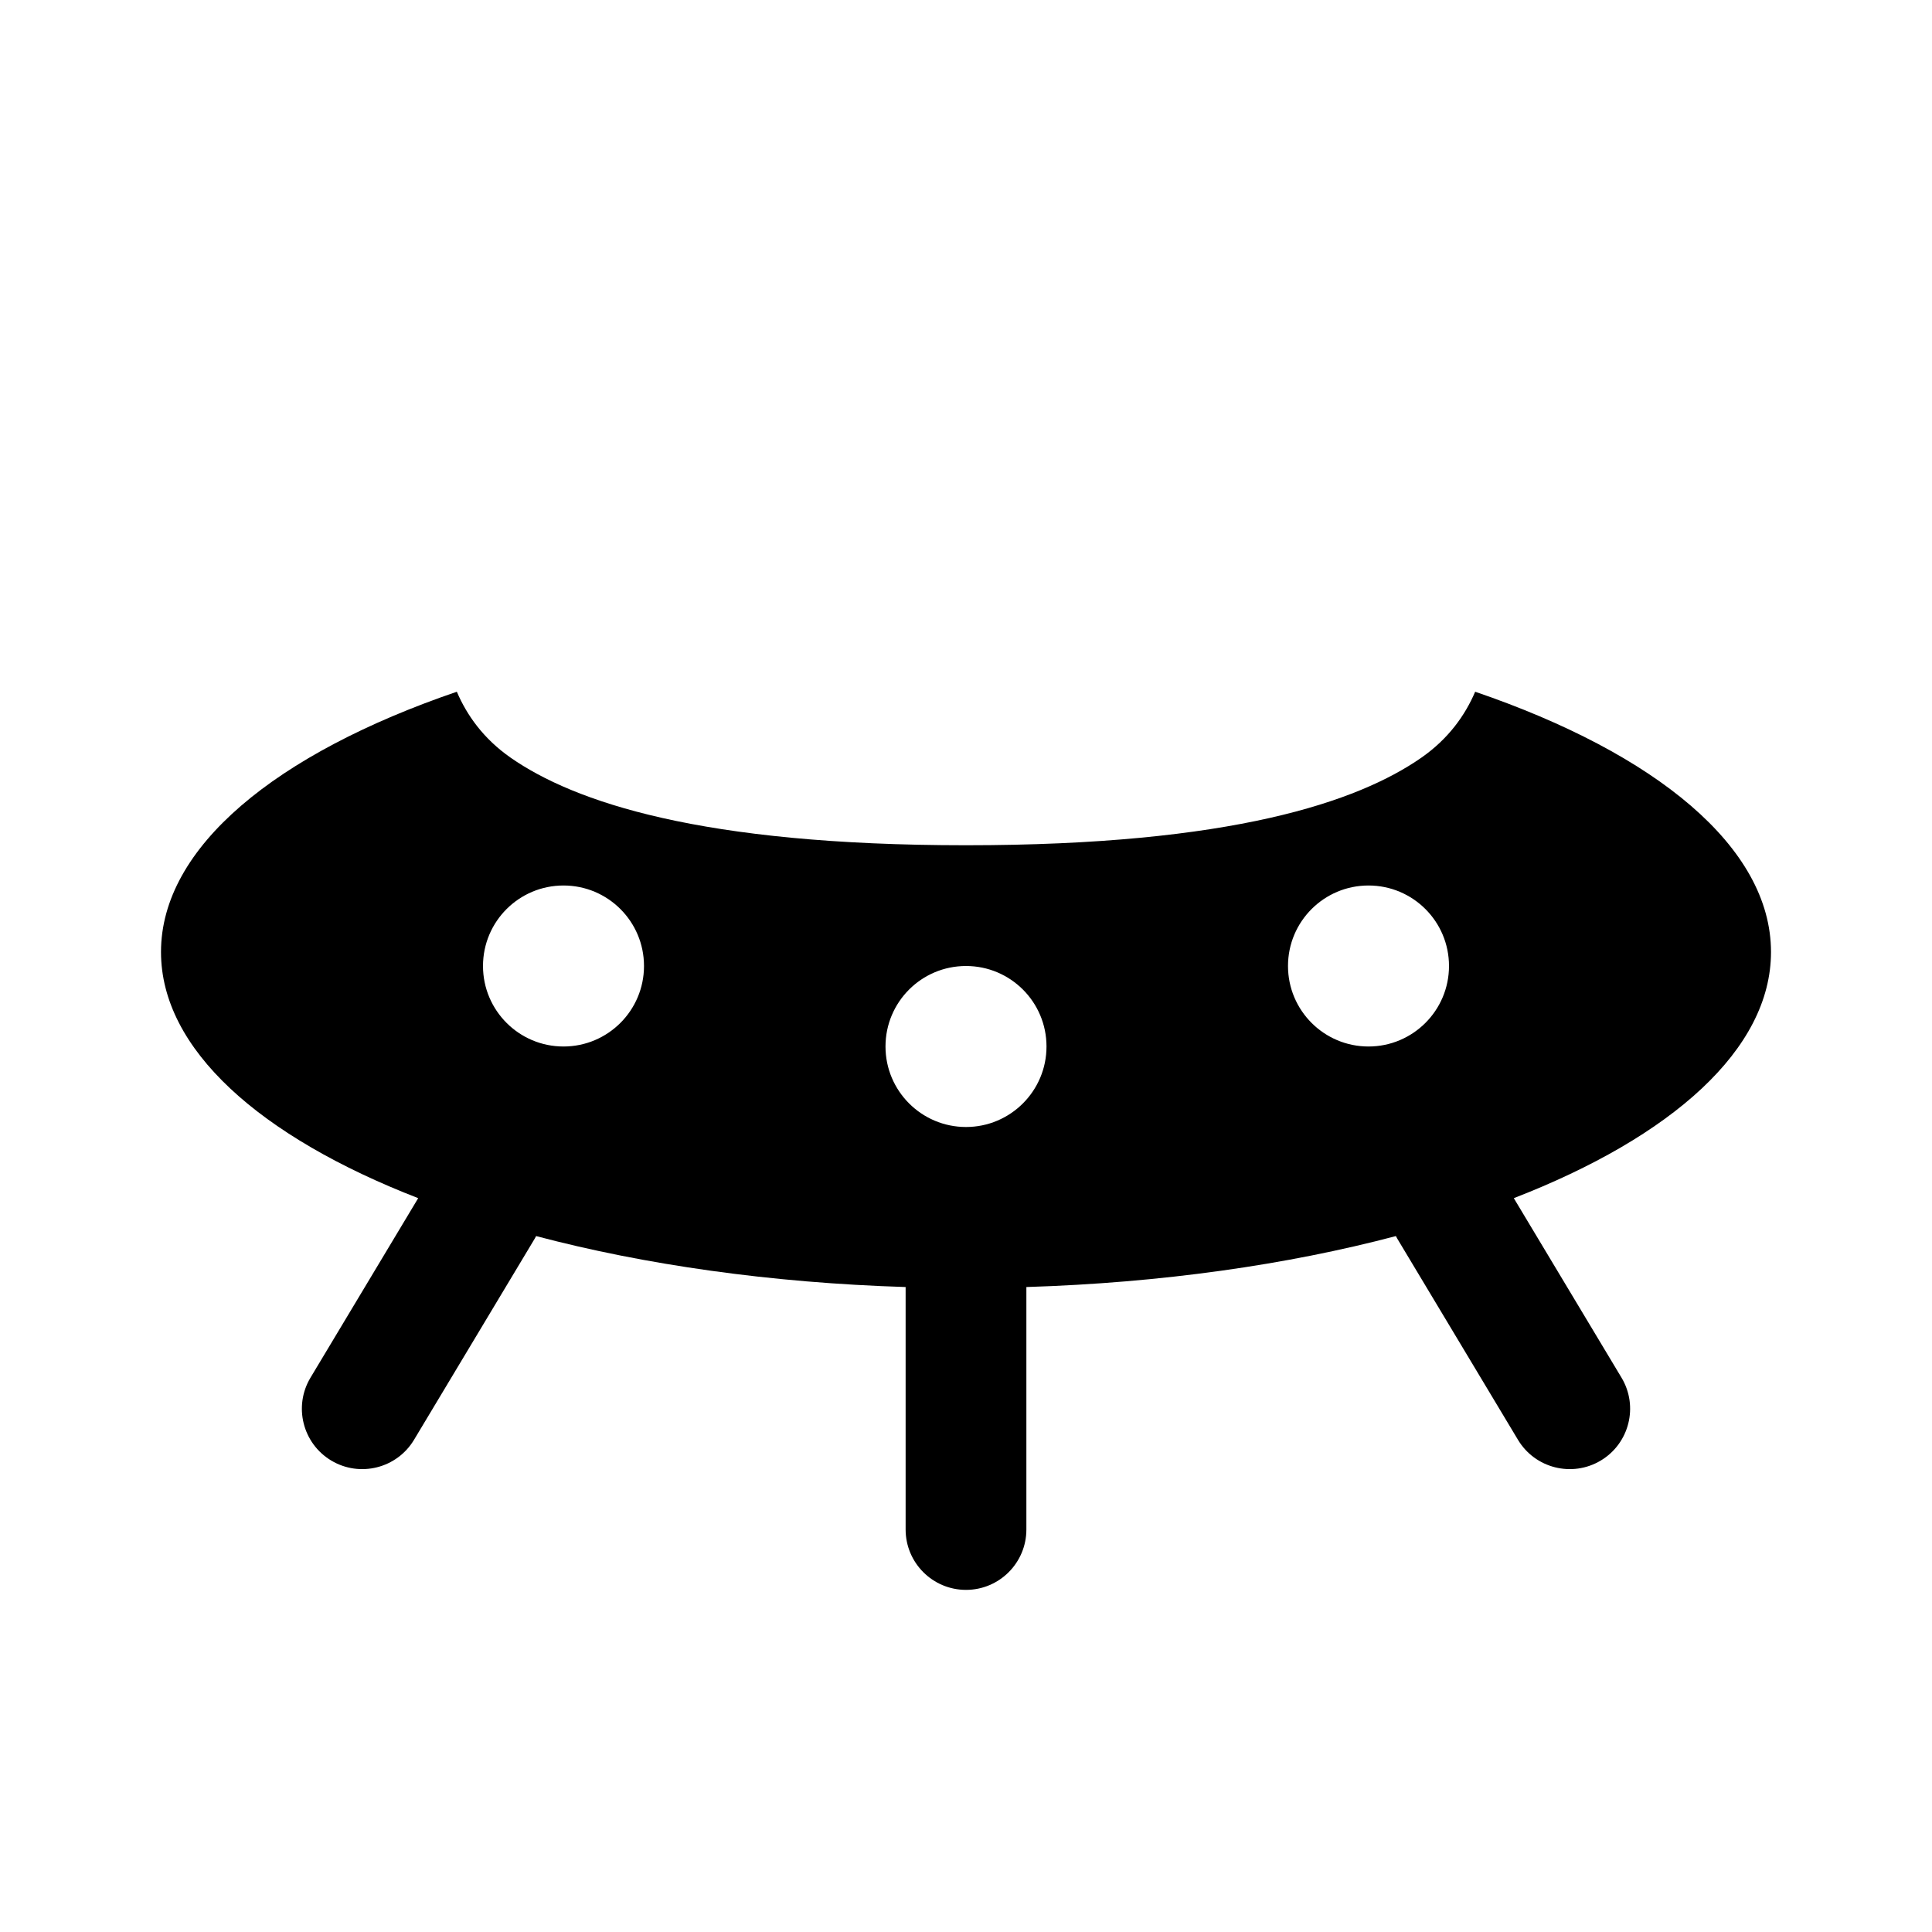 <svg width="24" height="24" viewBox="0 0 24 24" fill="none" xmlns="http://www.w3.org/2000/svg">
    <path fill-rule="evenodd" clip-rule="evenodd" d="M5.675 8.593C3.432 9.359 2 10.523 2 11.826C2 13.034 3.23 14.122 5.195 14.884L3.857 17.114C3.644 17.469 3.759 17.93 4.114 18.143C4.469 18.356 4.93 18.241 5.143 17.886L6.643 15.386C6.649 15.376 6.655 15.366 6.66 15.355C8.007 15.711 9.571 15.936 11.25 15.988V19C11.25 19.414 11.586 19.75 12 19.75C12.414 19.75 12.75 19.414 12.75 19V15.988C14.429 15.936 15.993 15.711 17.34 15.355C17.345 15.366 17.351 15.376 17.357 15.386L18.857 17.886C19.07 18.241 19.531 18.356 19.886 18.143C20.241 17.93 20.356 17.469 20.143 17.114L18.805 14.884C20.77 14.122 22 13.034 22 11.826C22 10.523 20.568 9.359 18.325 8.593C18.201 8.884 17.994 9.177 17.657 9.412C16.869 9.96 15.301 10.5 12 10.5C8.699 10.5 7.131 9.96 6.343 9.412C6.006 9.177 5.799 8.884 5.675 8.593ZM13 13C13 13.552 12.552 14 12 14C11.448 14 11 13.552 11 13C11 12.447 11.448 12 12 12C12.552 12 13 12.447 13 13ZM7 13C7.552 13 8 12.552 8 12C8 11.447 7.552 11 7 11C6.448 11 6 11.447 6 12C6 12.552 6.448 13 7 13ZM18 12C18 12.552 17.552 13 17 13C16.448 13 16 12.552 16 12C16 11.447 16.448 11 17 11C17.552 11 18 11.447 18 12Z" fill="black"/>
    <path class="pr-icon-duotone-secondary" d="M7.055 8.005C7.403 5.737 9.363 4 11.729 4H12.271C14.637 4 16.597 5.737 16.945 8.005C16.913 8.074 16.866 8.135 16.8 8.18C16.386 8.468 15.19 9 12 9C8.81 9 7.614 8.468 7.2 8.18C7.134 8.135 7.087 8.074 7.055 8.005Z" />
</svg>

